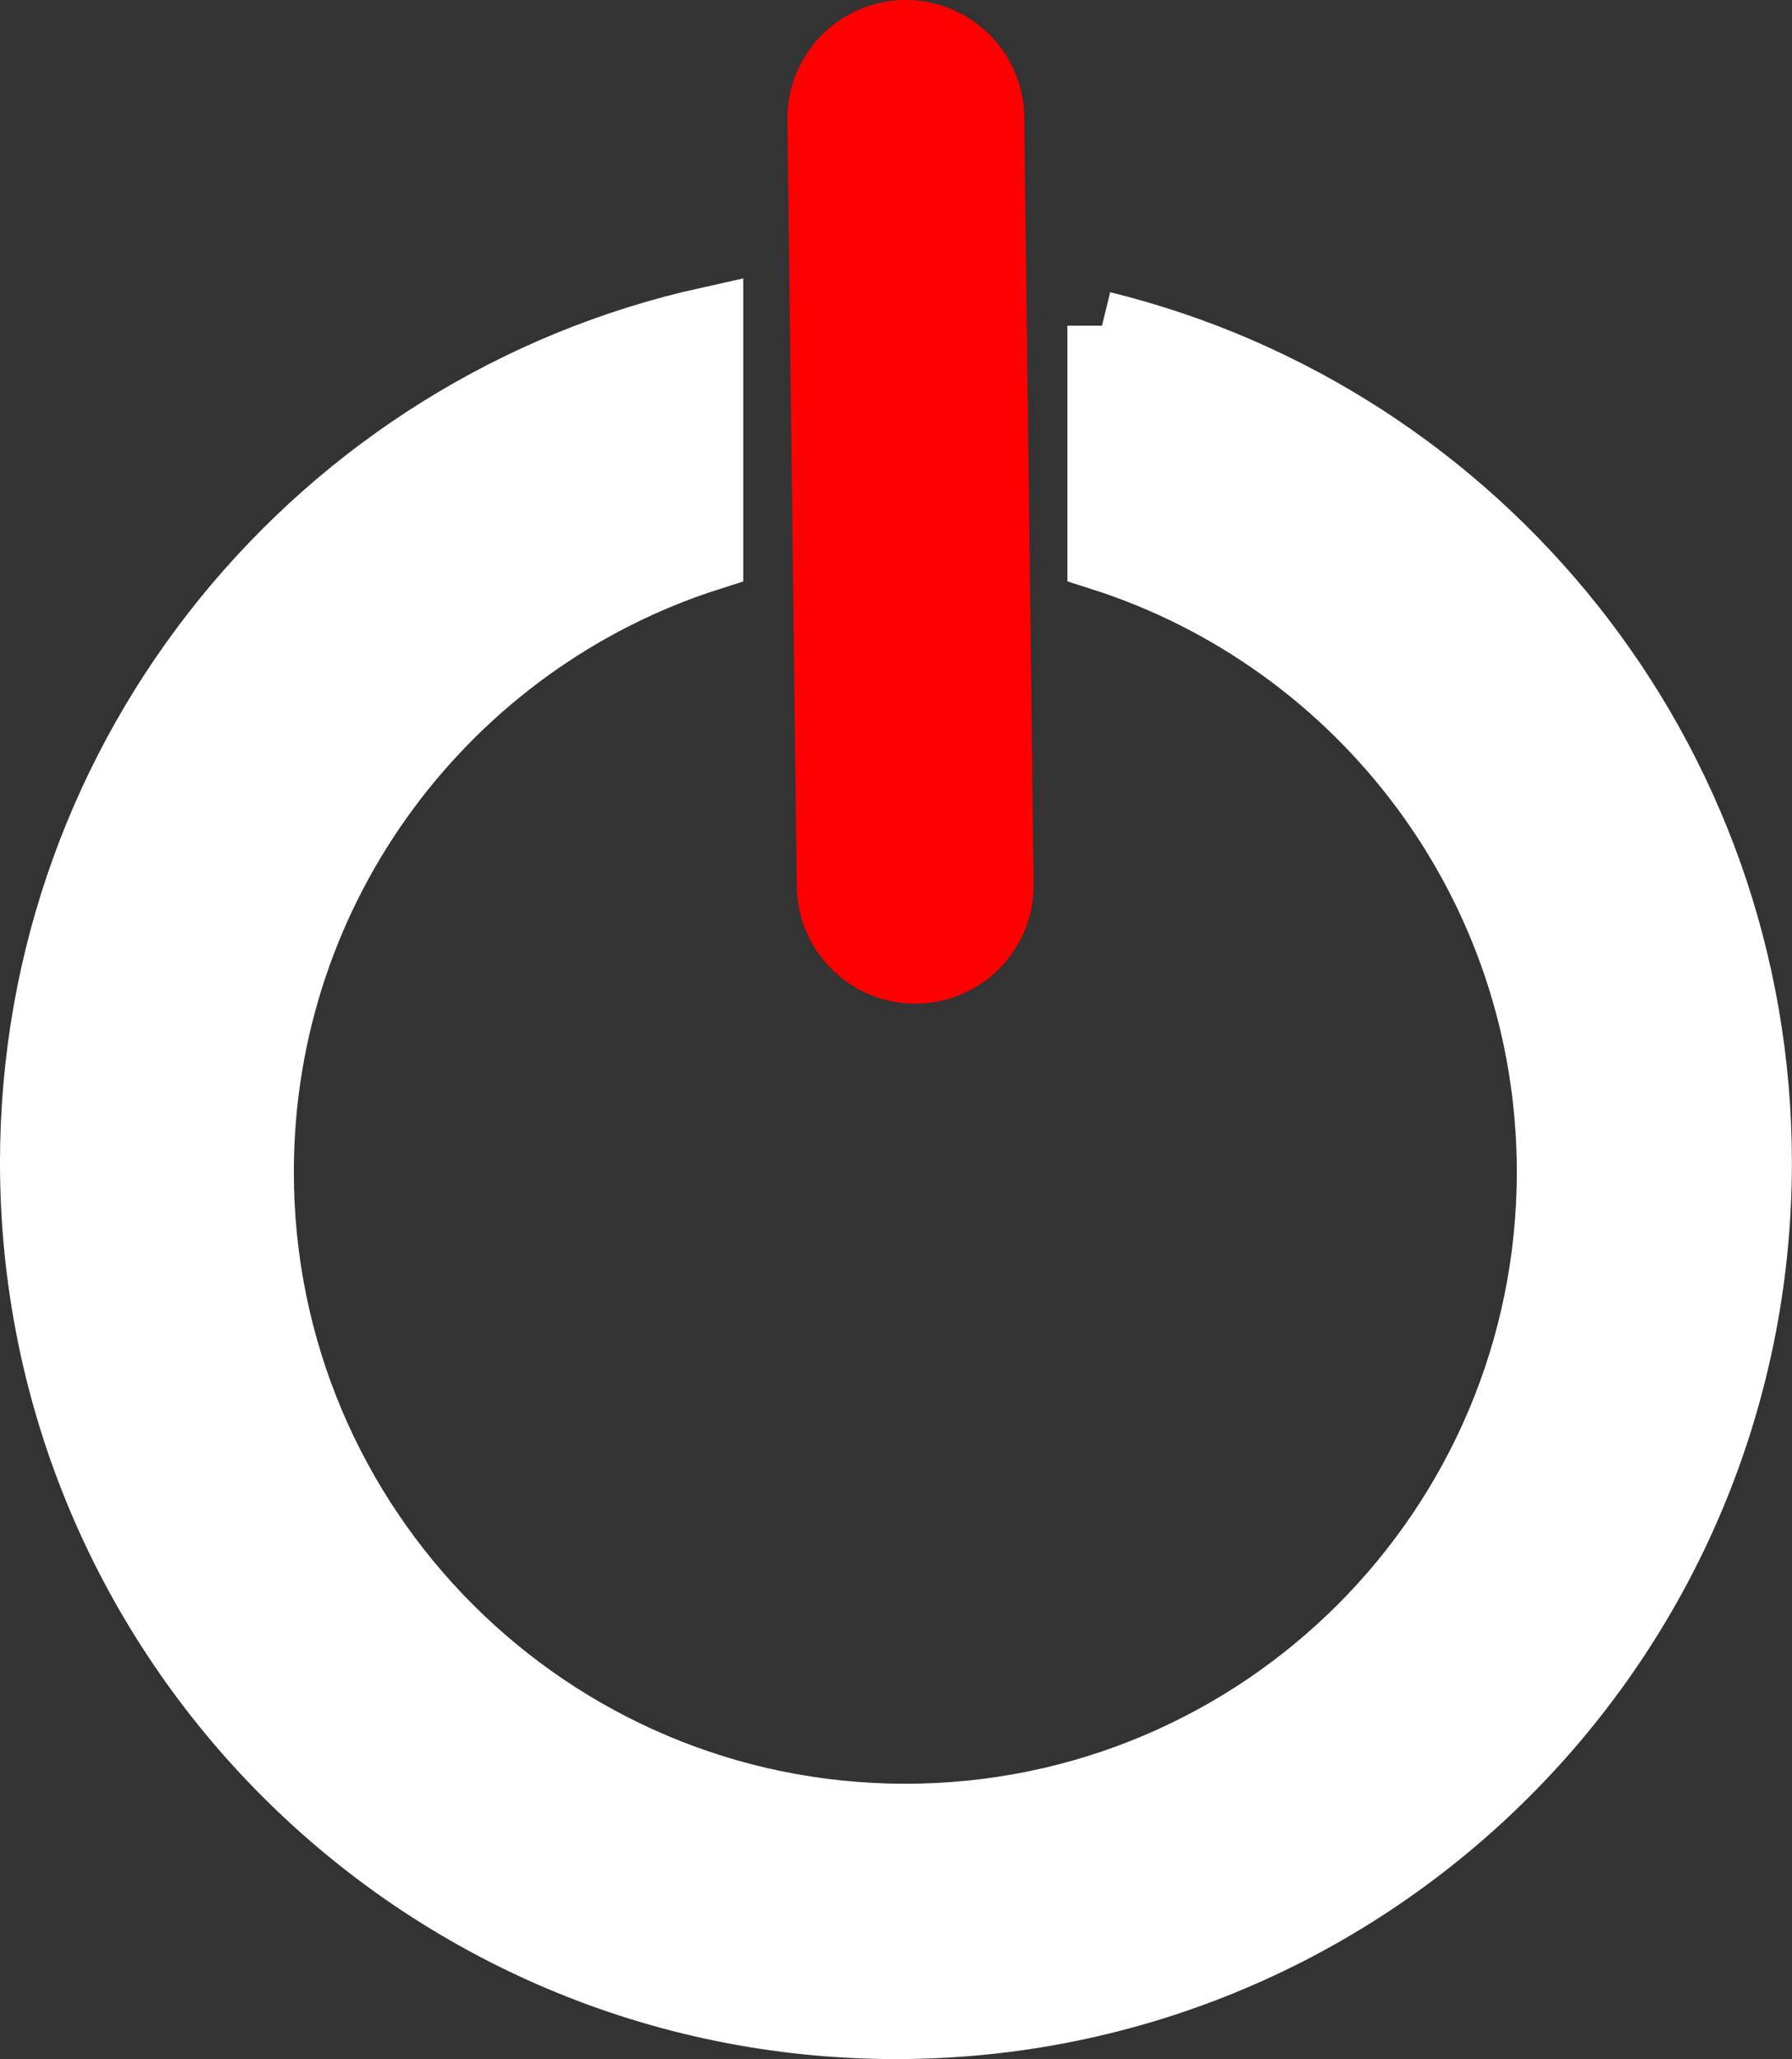 <?xml version="1.0" encoding="UTF-8"?>
<svg id="Layer_1" data-name="Layer 1" xmlns="http://www.w3.org/2000/svg" viewBox="0 0 181.55 208.5">
  <rect x="0" y="0" width="181.55" height="208.5" fill="#333333" stroke="none"/>
  <defs>
    <style>
      .cls-1 {
        fill: red;
        stroke: red;
        stroke-linecap: round;
        stroke-linejoin: round;
        stroke-width: 24px;
      }

      .cls-2 {
        fill: #fff;
        stroke: #fff;
        stroke-miterlimit: 10;
        stroke-width: 7px;
      }
    </style>
  </defs>
  <path class="cls-2" d="M111.64,32.98v23.33c26.41,8.43,45.53,33.16,45.53,62.36,0,36.15-29.3,65.45-65.45,65.45S26.27,154.83,26.27,118.68c0-29.2,19.13-53.93,45.53-62.36v-23.77C32.73,41.21,3.5,76.05,3.5,117.73c0,48.2,39.07,87.27,87.27,87.27s87.27-39.07,87.27-87.27c0-41-28.28-75.39-66.4-84.74Z"/>
  <line class="cls-1" x1="91.77" y1="12" x2="92.72" y2="89.63"/>
</svg>